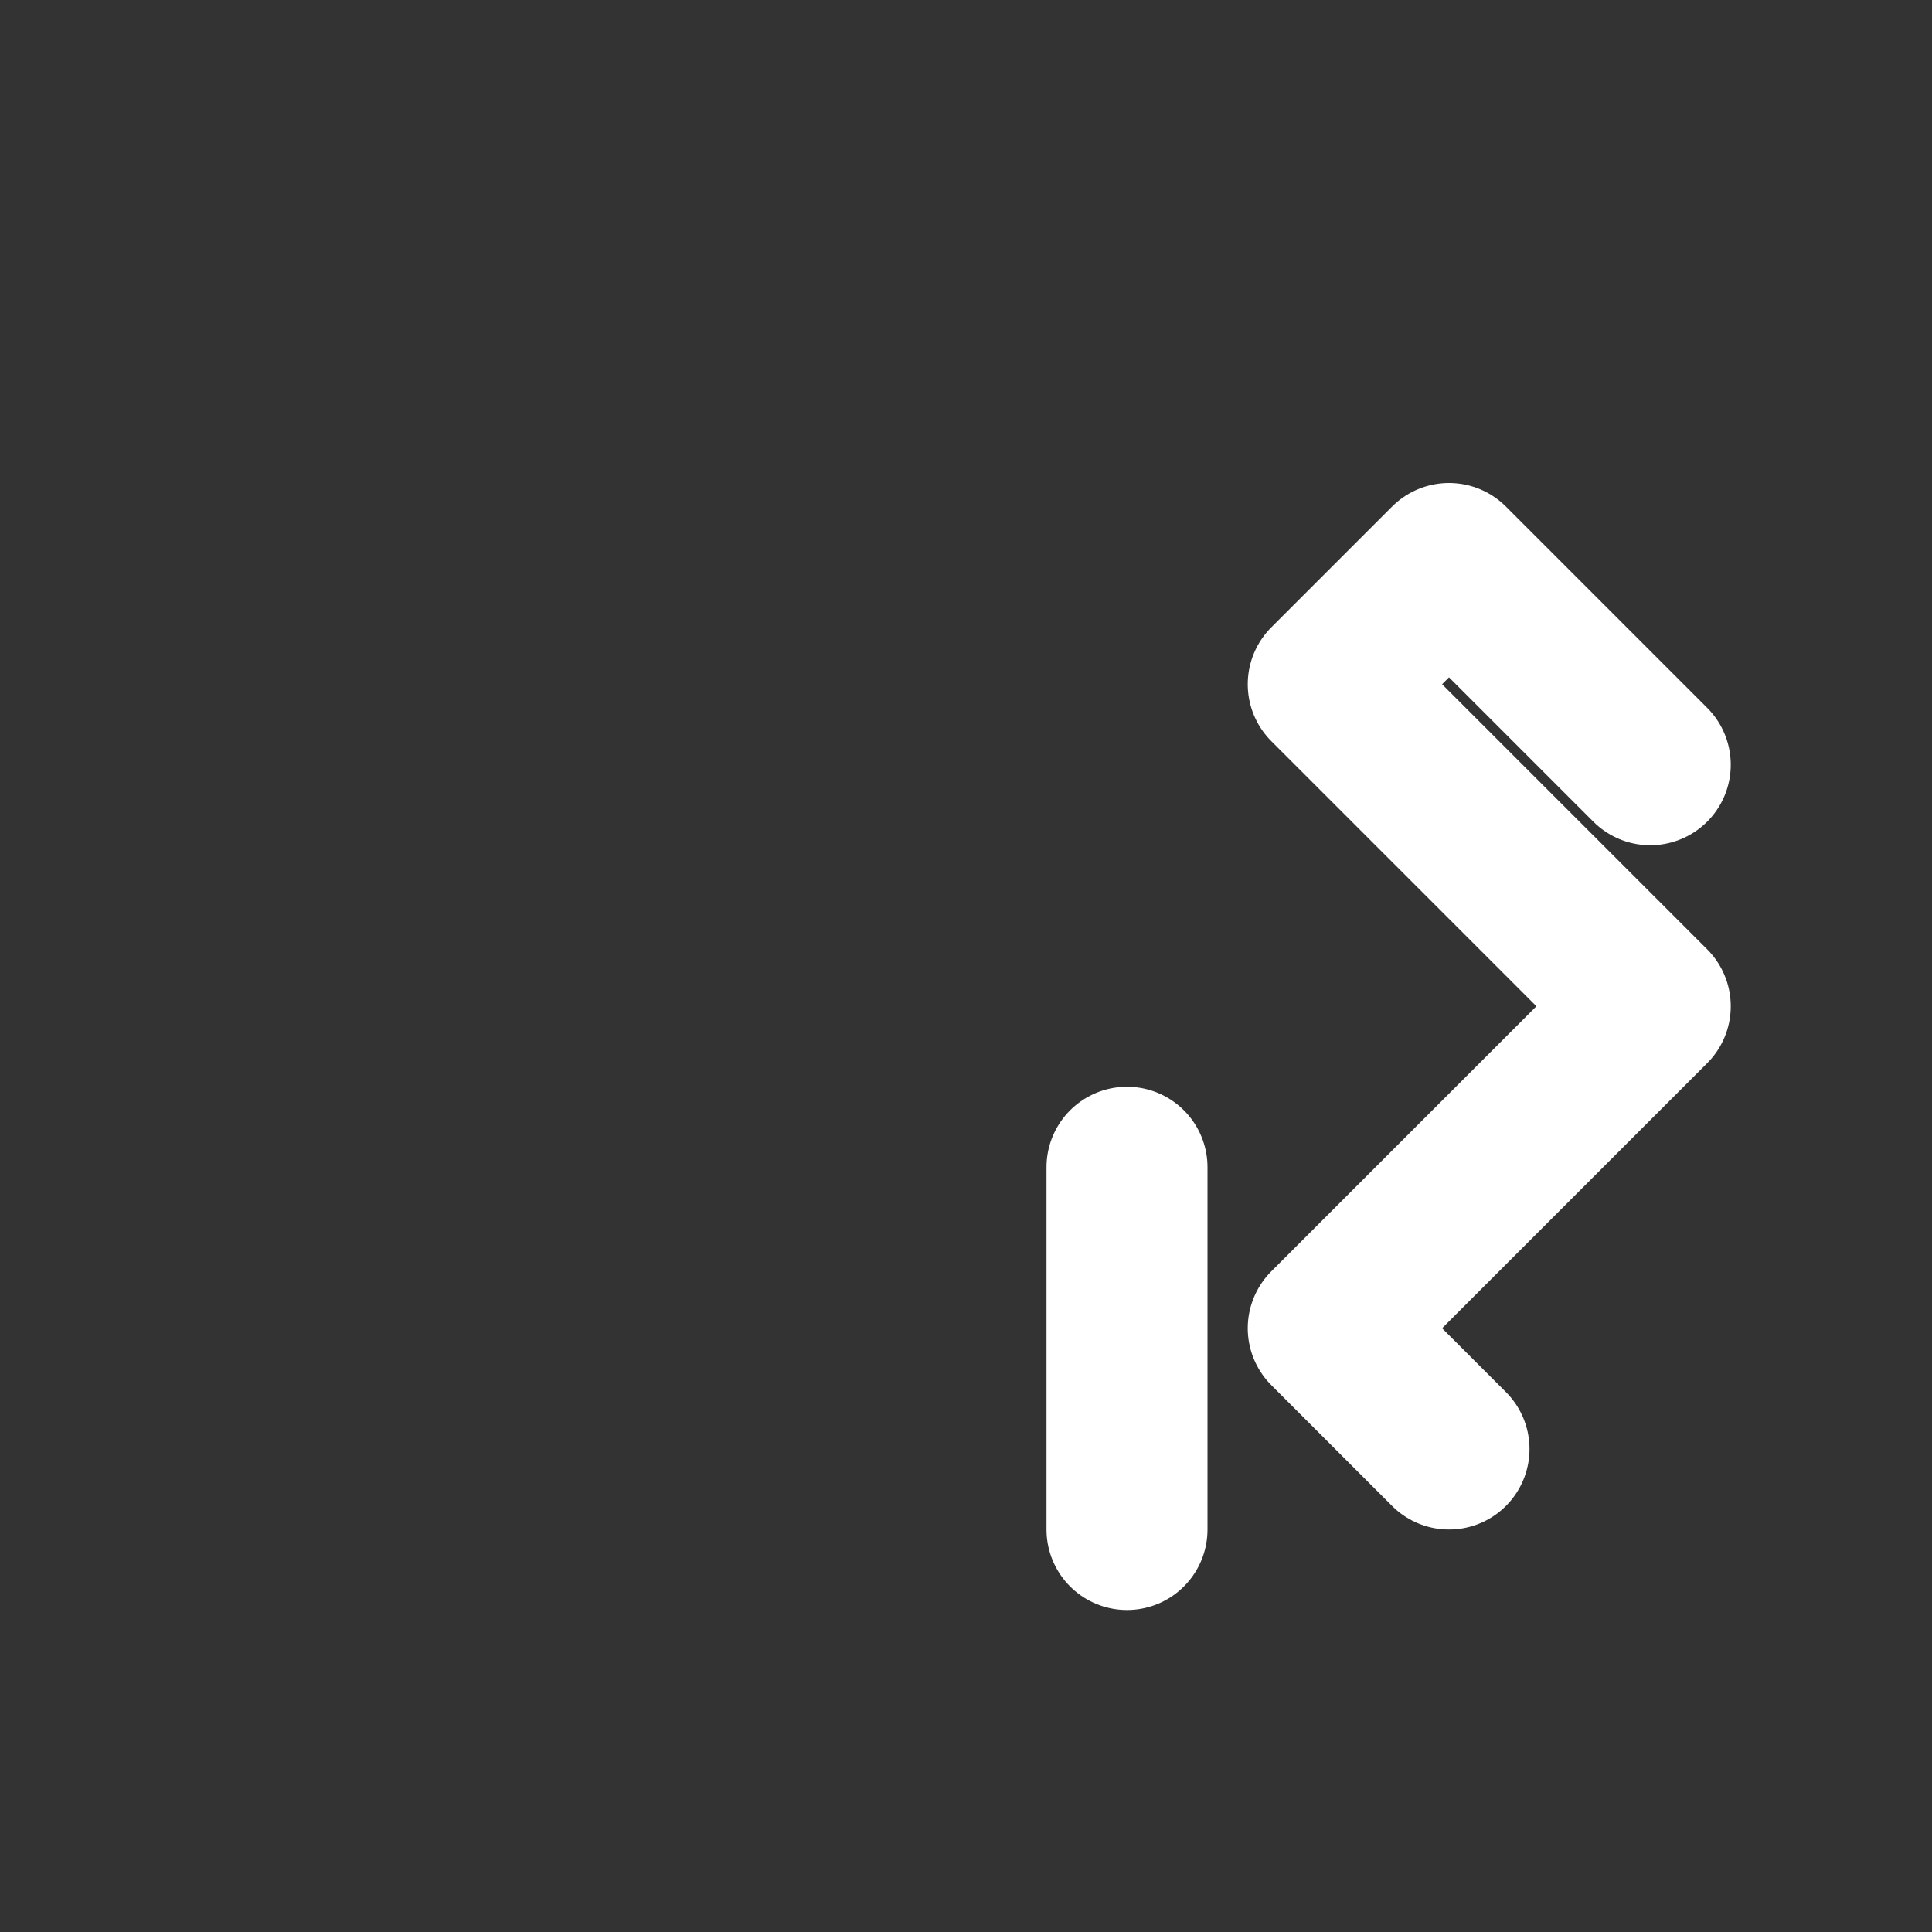 <svg xmlns="http://www.w3.org/2000/svg" width="120" height="120" viewBox="0 0 24 24" fill="none" stroke="#fff" stroke-width="2" stroke-linecap="round" stroke-linejoin="round" class="feather feather-git-pull-request"><rect x="0" y="0" width="24" height="24" fill="#333333" stroke="none"/><path d="M18 18l-1.5-1.5 4-4-4-4 1.5-1.5 2.5 2.5"></path><path d="M14 14.5V19"></path></svg>
